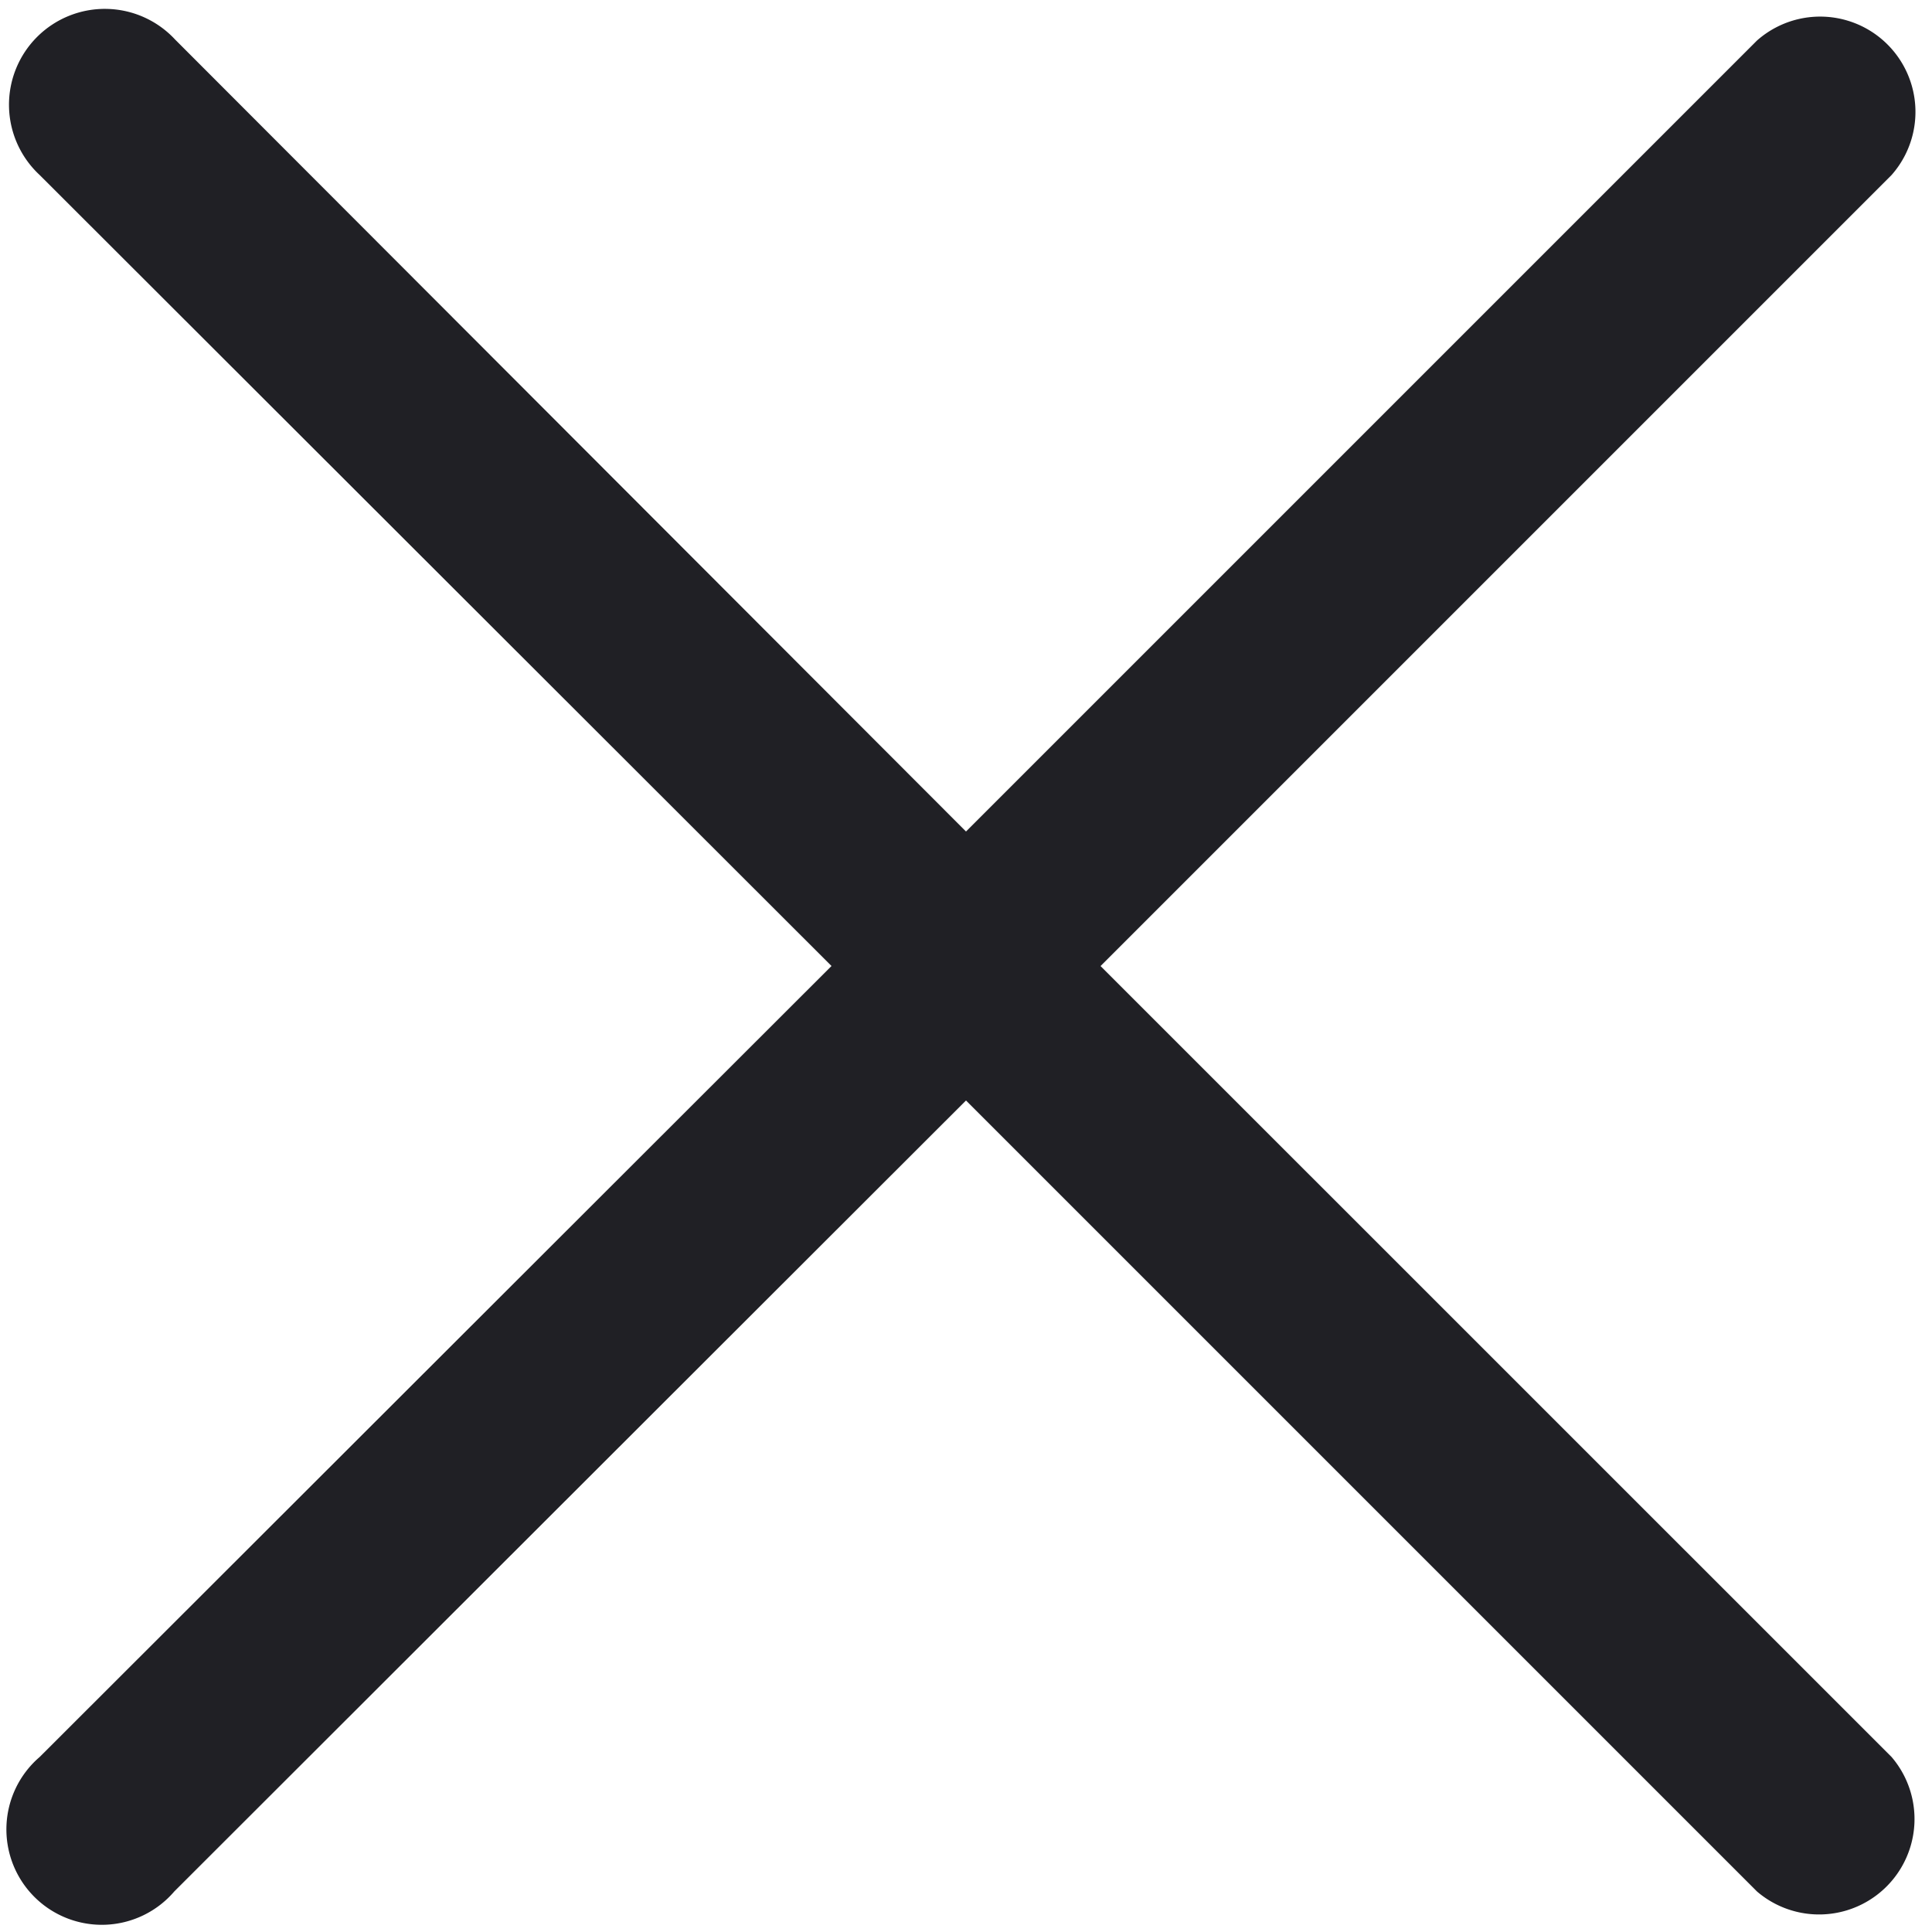 <svg width="18" height="18" fill="none" xmlns="http://www.w3.org/2000/svg"><path d="m10.254 9 7.369-7.369A.888.888 0 0 0 16.369.378L9 7.747 1.632.369A.893.893 0 1 0 .369 1.63L7.747 9 .37 16.369a.889.889 0 1 0 1.254 1.253L9 10.253l7.37 7.37a.889.889 0 0 0 1.253-1.254L10.253 9Z" fill="#202025"/></svg>